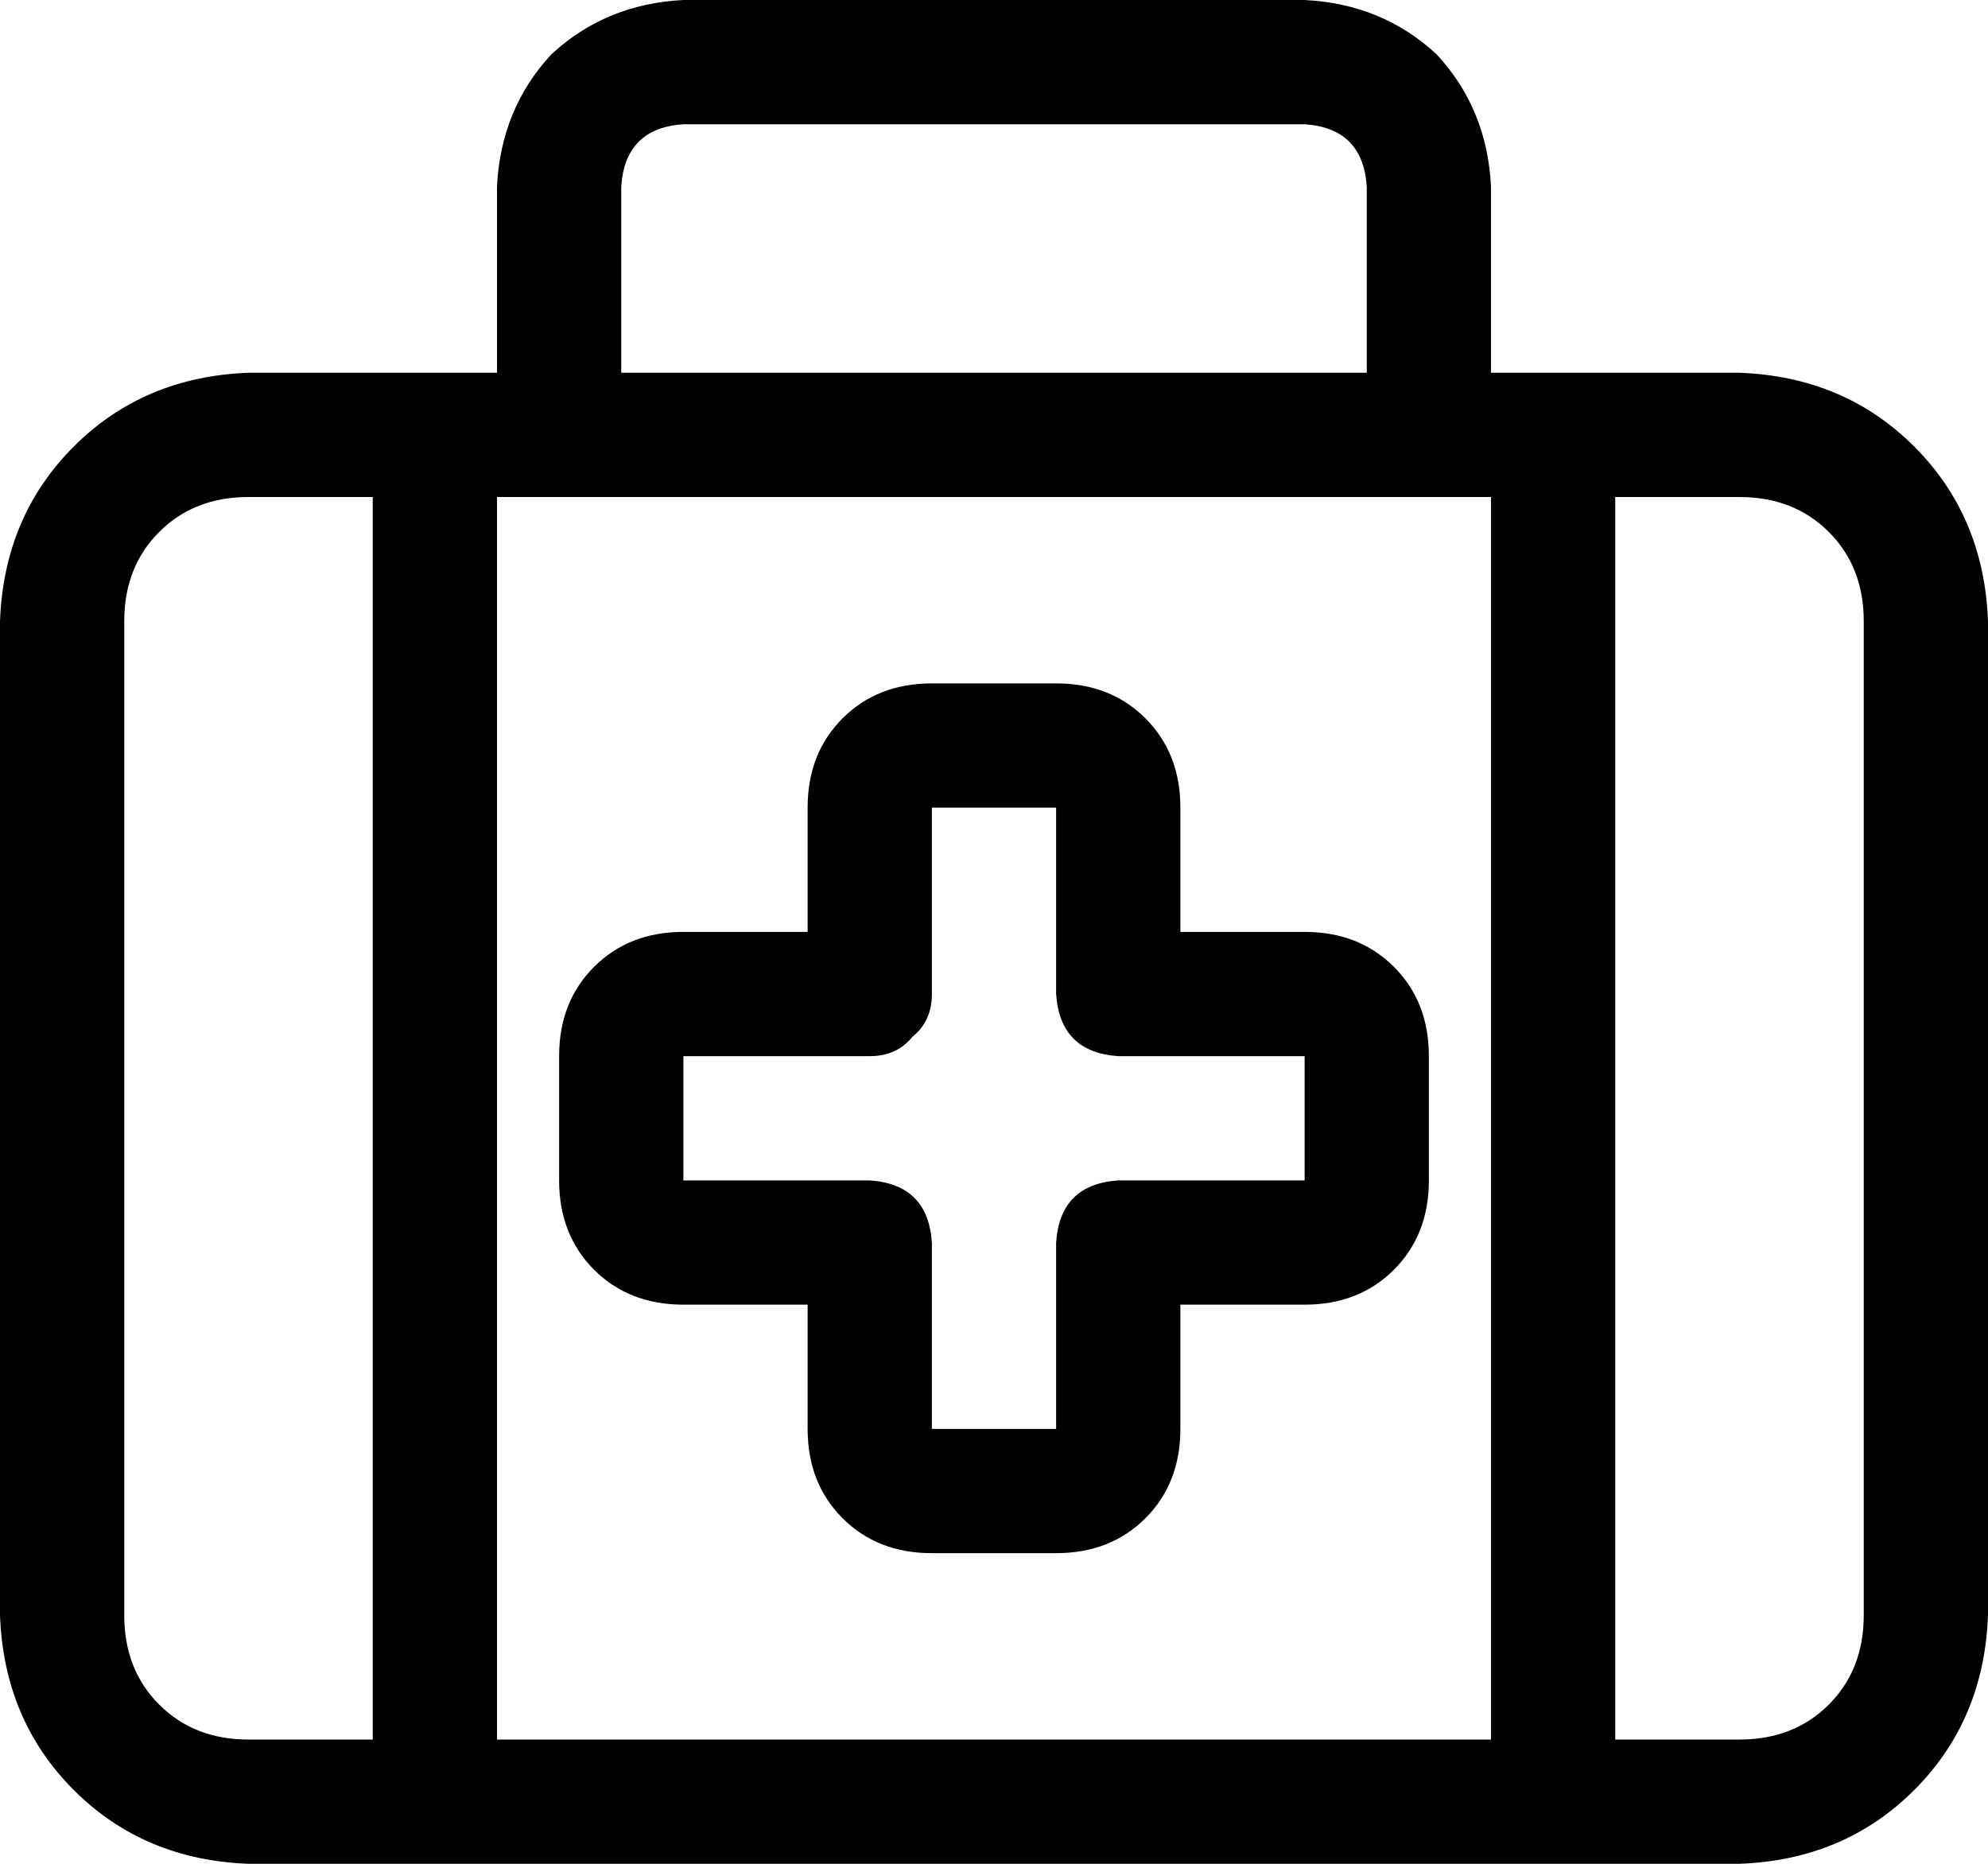 <svg xmlns="http://www.w3.org/2000/svg" viewBox="0 0 512 480">
    <path d="M 176 32 L 336 32 Q 351 33 352 48 L 352 96 L 160 96 L 160 48 Q 161 33 176 32 L 176 32 Z M 128 48 L 128 96 L 64 96 Q 37 97 19 115 Q 1 133 0 160 L 0 416 Q 1 443 19 461 Q 37 479 64 480 L 448 480 Q 475 479 493 461 Q 511 443 512 416 L 512 160 Q 511 133 493 115 Q 475 97 448 96 L 384 96 L 384 48 Q 383 28 370 14 Q 356 1 336 0 L 176 0 Q 156 1 142 14 Q 129 28 128 48 L 128 48 Z M 384 128 L 384 448 L 128 448 L 128 128 L 144 128 L 368 128 L 384 128 L 384 128 Z M 96 128 L 96 448 L 64 448 Q 50 448 41 439 Q 32 430 32 416 L 32 160 Q 32 146 41 137 Q 50 128 64 128 L 96 128 L 96 128 Z M 416 448 L 416 128 L 448 128 Q 462 128 471 137 Q 480 146 480 160 L 480 416 Q 480 430 471 439 Q 462 448 448 448 L 416 448 L 416 448 Z M 240 176 Q 226 176 217 185 L 217 185 Q 208 194 208 208 L 208 240 L 176 240 Q 162 240 153 249 Q 144 258 144 272 L 144 304 Q 144 318 153 327 Q 162 336 176 336 L 208 336 L 208 368 Q 208 382 217 391 Q 226 400 240 400 L 272 400 Q 286 400 295 391 Q 304 382 304 368 L 304 336 L 336 336 Q 350 336 359 327 Q 368 318 368 304 L 368 272 Q 368 258 359 249 Q 350 240 336 240 L 304 240 L 304 208 Q 304 194 295 185 Q 286 176 272 176 L 240 176 L 240 176 Z M 240 208 L 272 208 L 272 256 Q 273 271 288 272 L 336 272 L 336 304 L 288 304 Q 273 305 272 320 L 272 368 L 240 368 L 240 320 Q 239 305 224 304 L 176 304 L 176 272 L 224 272 Q 231 272 235 267 Q 240 263 240 256 L 240 208 L 240 208 Z"/>
</svg>

